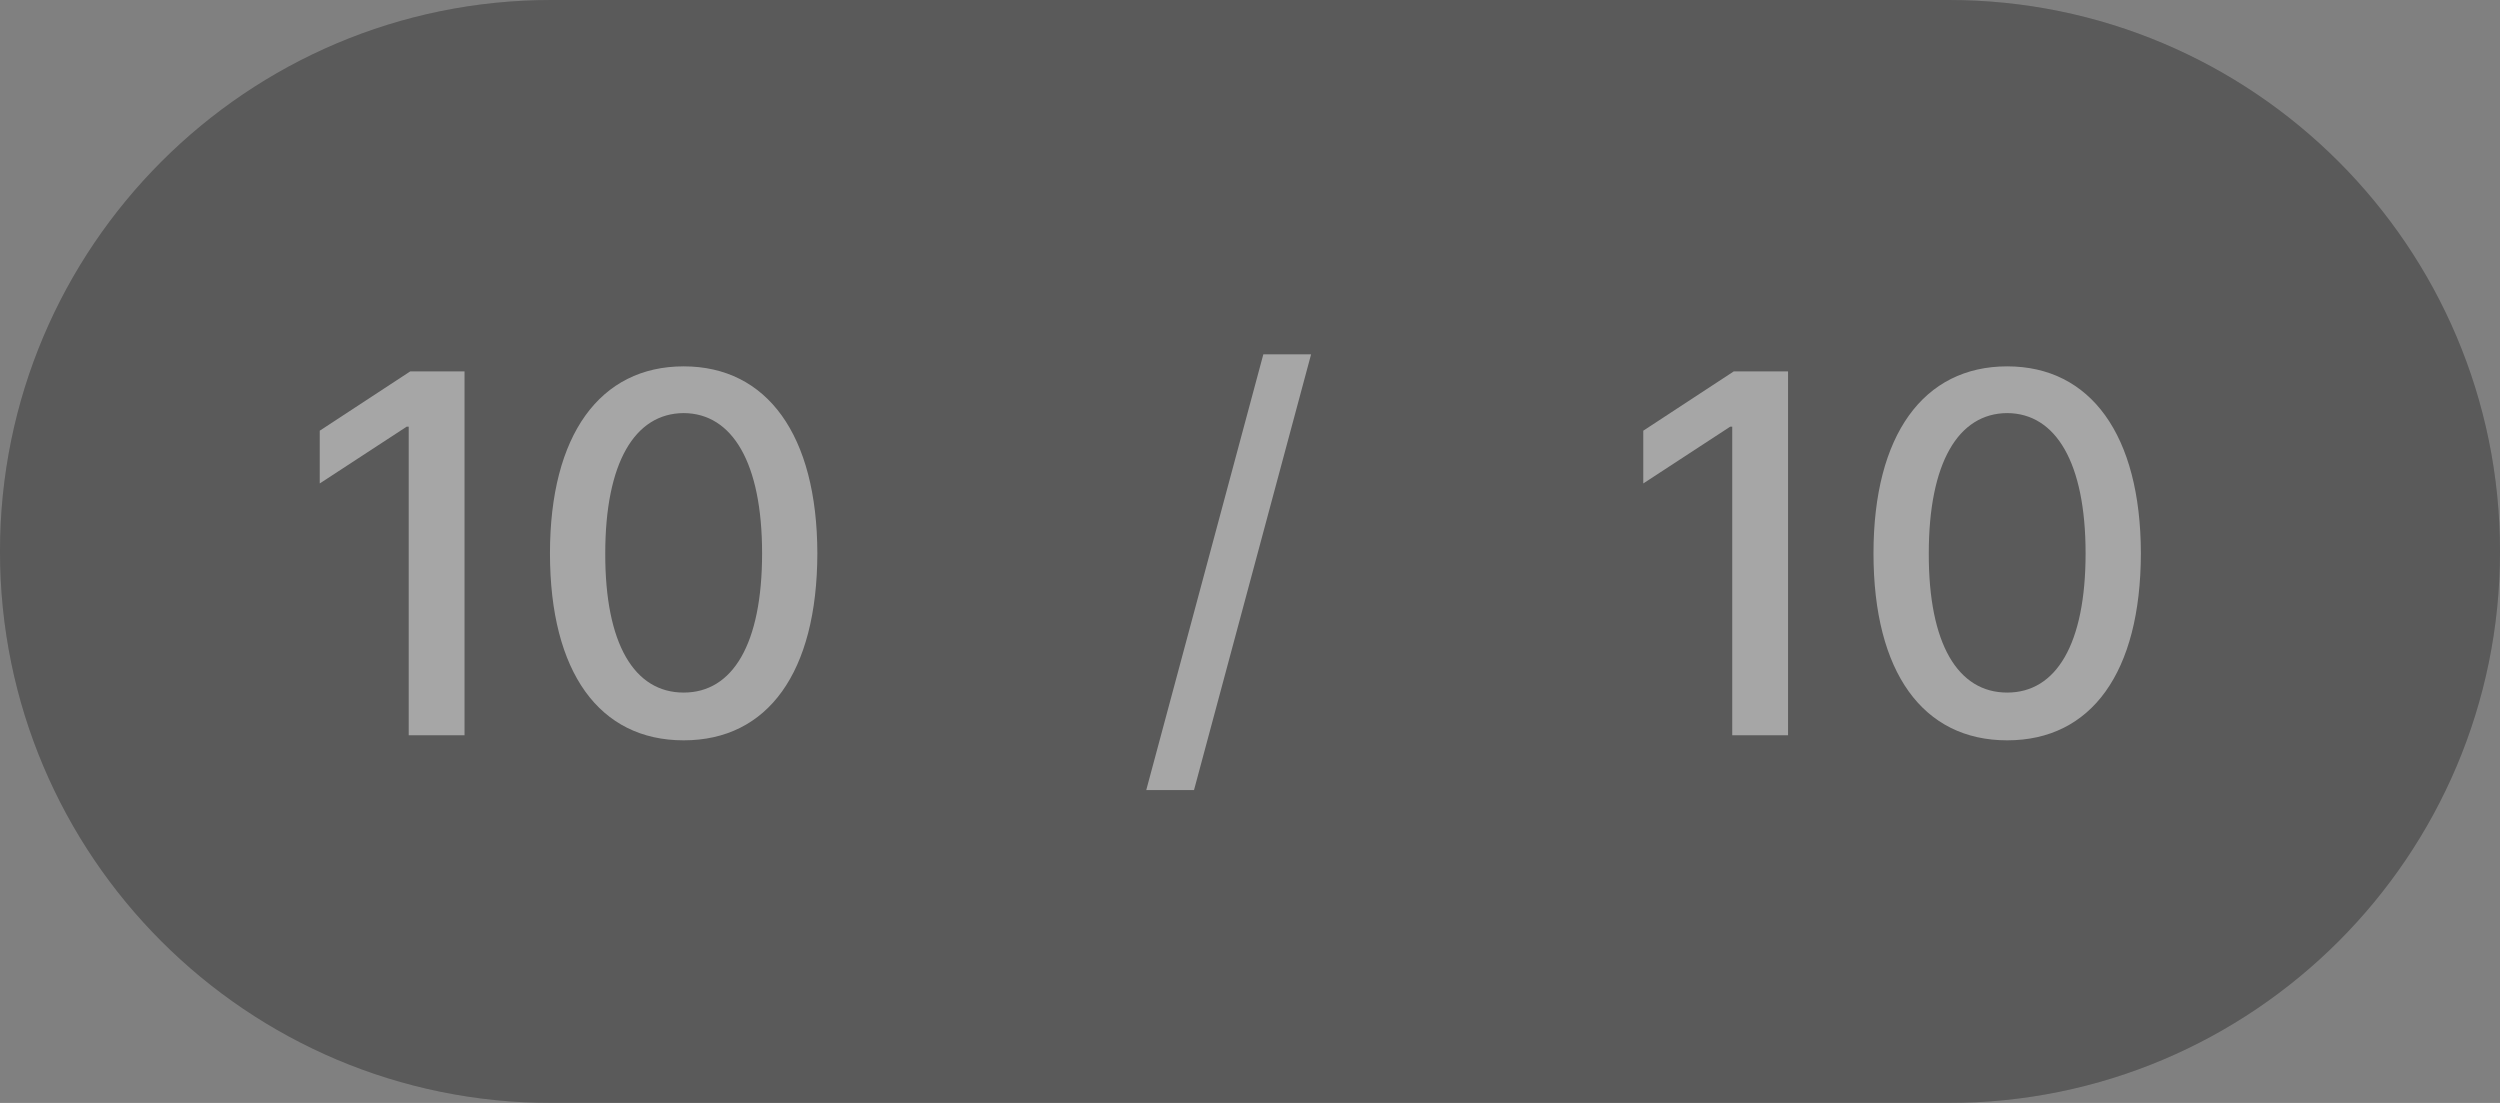 <svg width="68" height="30" viewBox="0 0 68 30" fill="none" xmlns="http://www.w3.org/2000/svg">
<rect x="0" y="0" width="68" height="30" fill="#808080" stroke="none"/>
<g opacity="0.3">
<path d="M0 15C0 6.716 6.716 0 15 0H53C61.284 0 68 6.716 68 15C68 23.284 61.284 30 53 30H15C6.716 30 0 23.284 0 15Z" fill="black"/>
<path d="M0 15C0 6.716 6.716 0 15 0H53C61.284 0 68 6.716 68 15C68 23.284 61.284 30 53 30H15C6.716 30 0 23.284 0 15Z" fill="black" fill-opacity="0.2"/>
<path d="M12.635 10.102H11.158L8.697 11.715V13.15L11.062 11.605H11.117V20H12.635V10.102Z" fill="white"/>
<path d="M18.596 20.137C20.886 20.137 22.226 18.291 22.232 15.051C22.226 11.831 20.865 9.965 18.596 9.965C16.319 9.965 14.959 11.831 14.959 15.051C14.959 18.291 16.306 20.137 18.596 20.137ZM16.463 15.051C16.463 12.59 17.263 11.243 18.596 11.236C19.922 11.243 20.729 12.59 20.729 15.051C20.729 17.519 19.929 18.838 18.596 18.838C17.256 18.838 16.456 17.519 16.463 15.051Z" fill="white"/>
<path d="M35.662 9.637H34.363L31.178 21.49H32.477L35.662 9.637Z" fill="white"/>
<path d="M48.635 10.102H47.158L44.697 11.715V13.15L47.062 11.605H47.117V20H48.635V10.102Z" fill="white"/>
<path d="M54.596 20.137C56.886 20.137 58.226 18.291 58.232 15.051C58.226 11.831 56.865 9.965 54.596 9.965C52.319 9.965 50.959 11.831 50.959 15.051C50.959 18.291 52.306 20.137 54.596 20.137ZM52.463 15.051C52.463 12.59 53.263 11.243 54.596 11.236C55.922 11.243 56.728 12.59 56.728 15.051C56.728 17.519 55.929 18.838 54.596 18.838C53.256 18.838 52.456 17.519 52.463 15.051Z" fill="white"/>
</g>
</svg>
